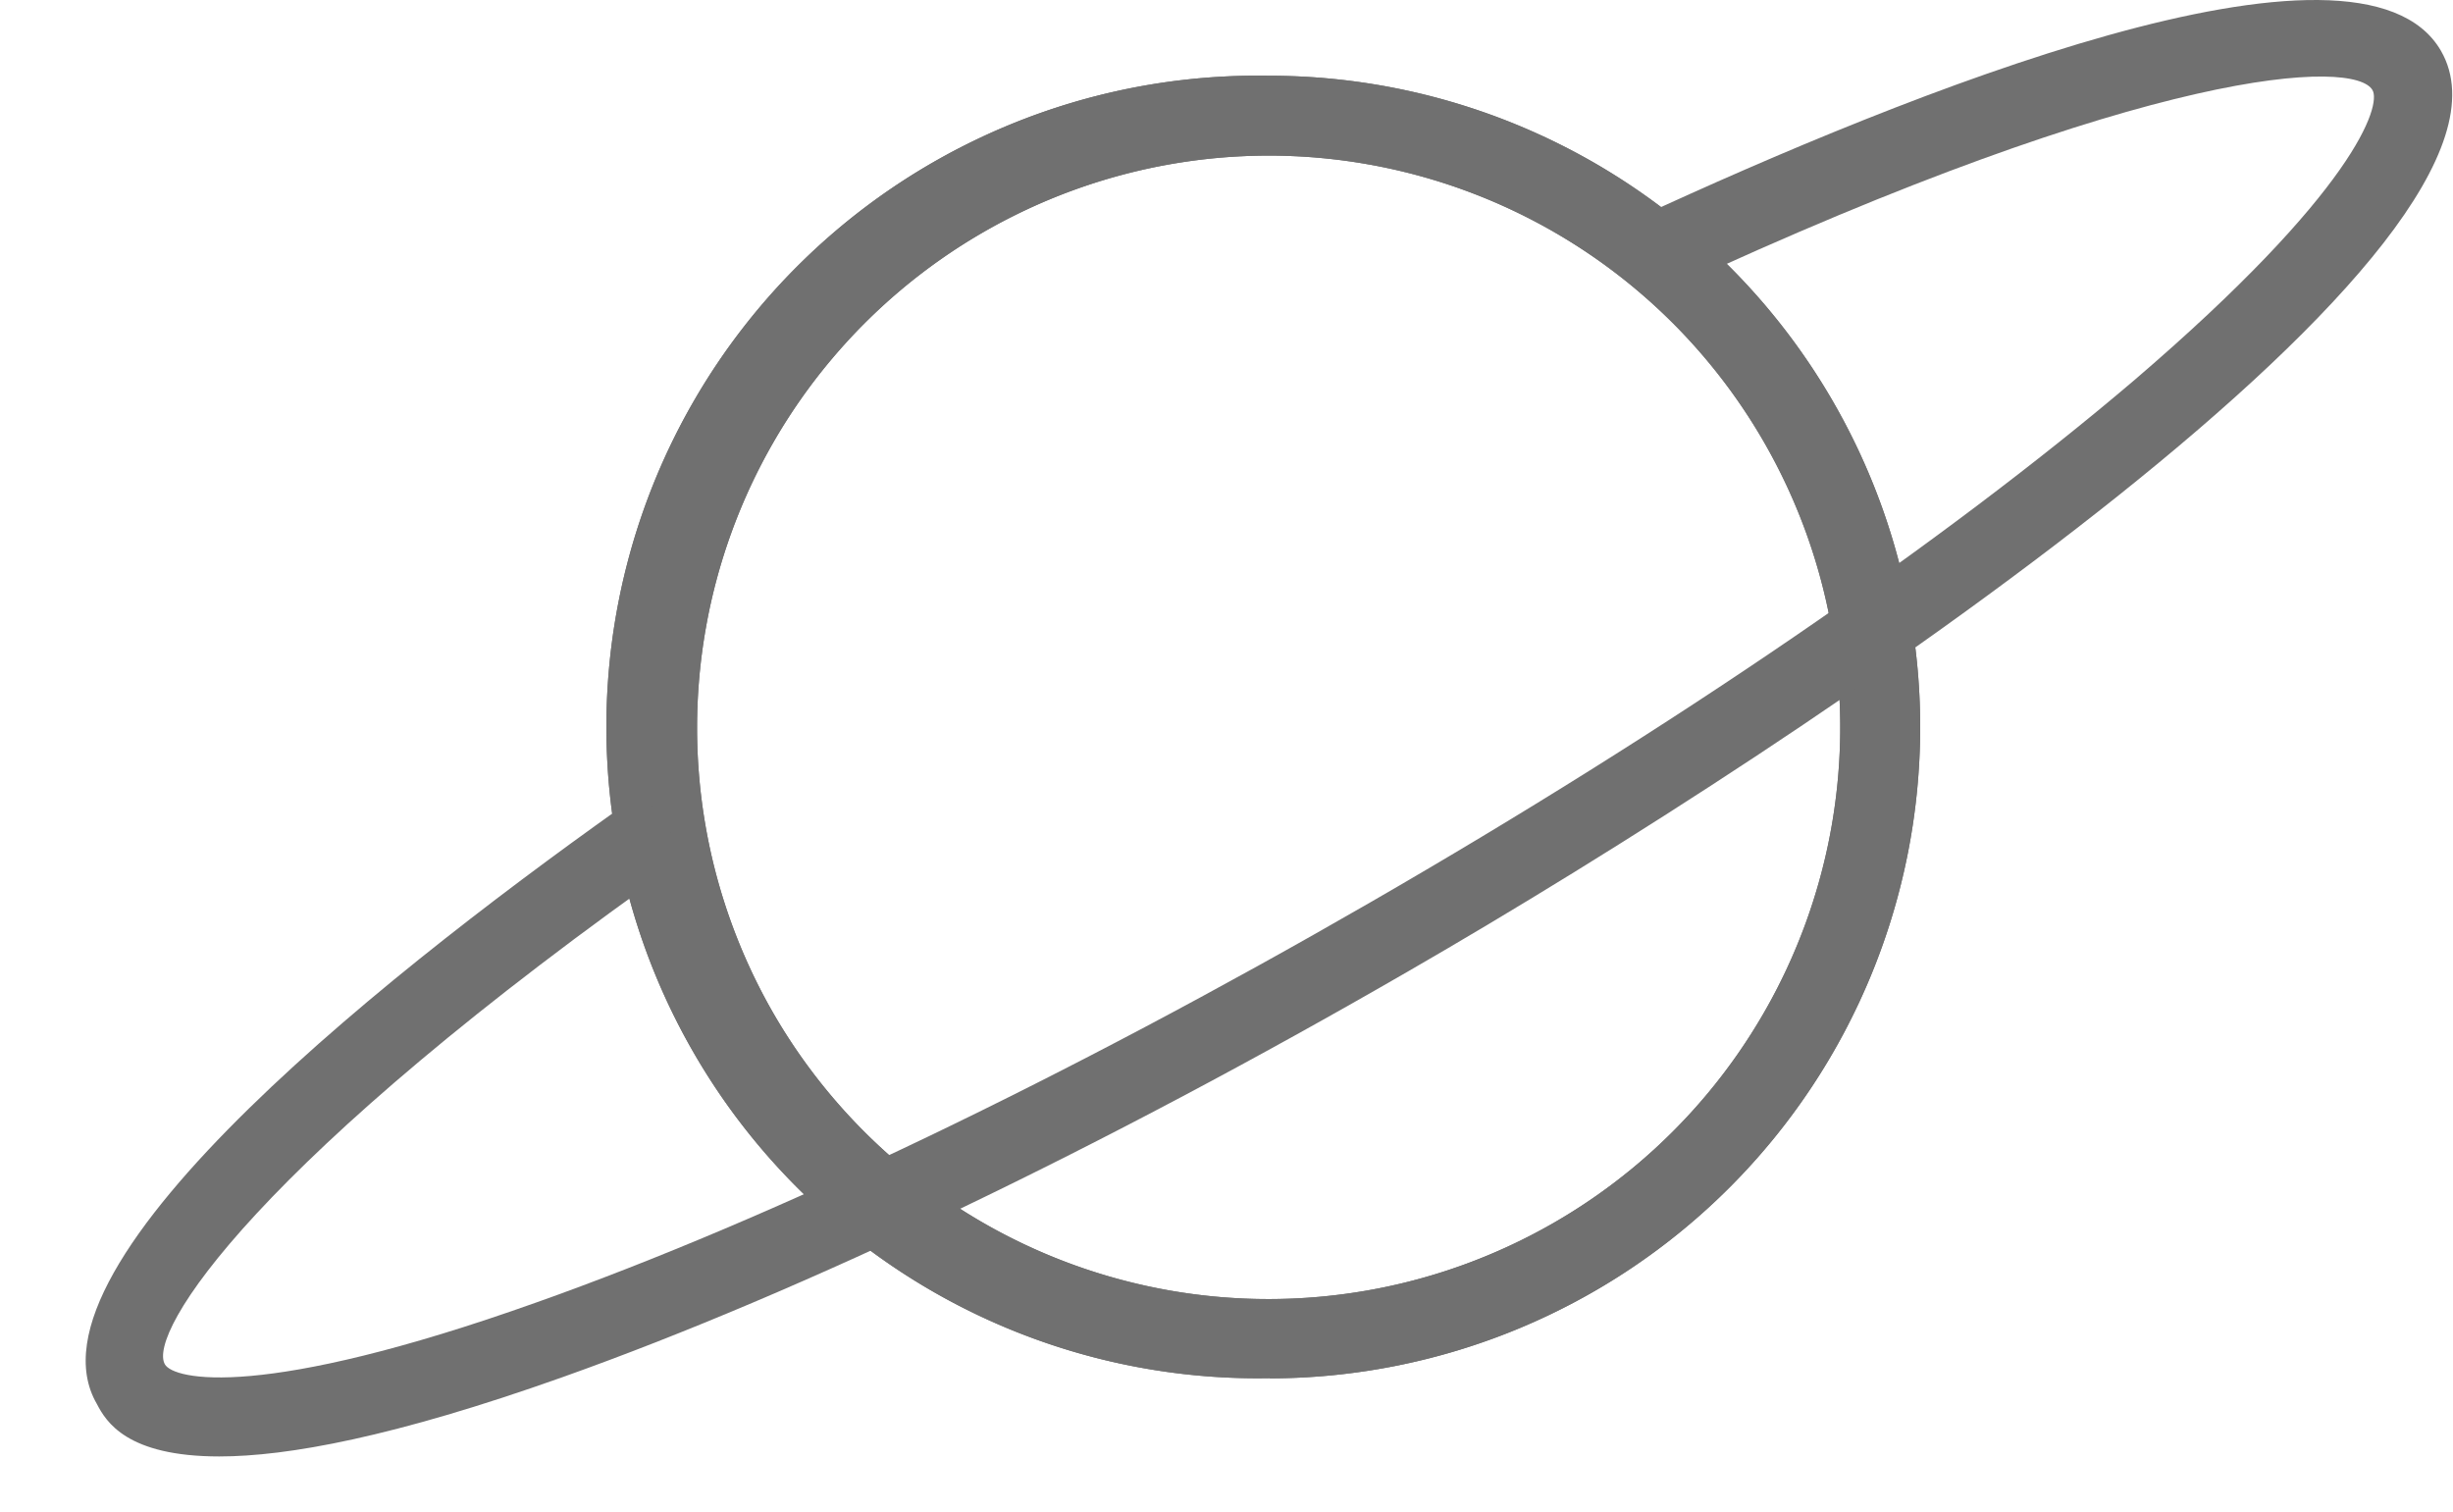 <?xml version="1.0" standalone="no"?><!DOCTYPE svg PUBLIC "-//W3C//DTD SVG 1.1//EN" "http://www.w3.org/Graphics/SVG/1.1/DTD/svg11.dtd"><svg t="1652357114867" class="icon" viewBox="0 0 1661 1024" version="1.1" xmlns="http://www.w3.org/2000/svg" p-id="28095" xmlns:xlink="http://www.w3.org/1999/xlink" width="103.812" height="64"><defs><style type="text/css">@font-face { font-family: feedback-iconfont; src: url("//at.alicdn.com/t/font_1031158_u69w8yhxdu.woff2?t=1630033759944") format("woff2"), url("//at.alicdn.com/t/font_1031158_u69w8yhxdu.woff?t=1630033759944") format("woff"), url("//at.alicdn.com/t/font_1031158_u69w8yhxdu.ttf?t=1630033759944") format("truetype"); }
</style></defs><path d="M859.762 933.223a441.036 441.036 0 1 1-1.342-881.945 441.036 441.036 0 0 1 1.534 882.073h-0.192z m-1.278-827.862a387.465 387.465 0 0 0-334.981 580.462A387.146 387.146 0 1 0 858.485 105.361z" p-id="28096" fill="#707070"></path><path d="M859.762 933.223a441.036 441.036 0 1 1-1.342-881.945 441.036 441.036 0 0 1 1.534 882.073h-0.192z m-1.278-827.862a387.465 387.465 0 0 0-334.981 580.462A387.146 387.146 0 1 0 858.485 105.361z" p-id="28097" fill="#707070"></path><path d="M148.504 986.219c-62.778 0-76.714-23.654-82.914-35.544-55.553-95.572 207.573-300.46 369.246-414.123l30.813 43.79C171.519 786.829 99.47 902.921 111.681 923.891c5.945 10.292 64.823 24.548 251.491-41.937C522.607 825.441 723.085 729.166 927.653 611.156c204.569-117.946 388.04-243.564 516.918-353.2 150.677-128.941 167.874-186.669 161.929-196.897-11.827-21.224-148.759-16.813-474.662 134.695l-22.503-48.457c179.253-82.914 488.151-208.596 543.512-112.896 75.18 130.284-423.967 464.562-698.92 623.102-206.806 119.544-410.414 217.226-572.983 275.016-114.302 40.658-186.477 53.7-232.441 53.7z" p-id="28098" fill="#707070"></path></svg>